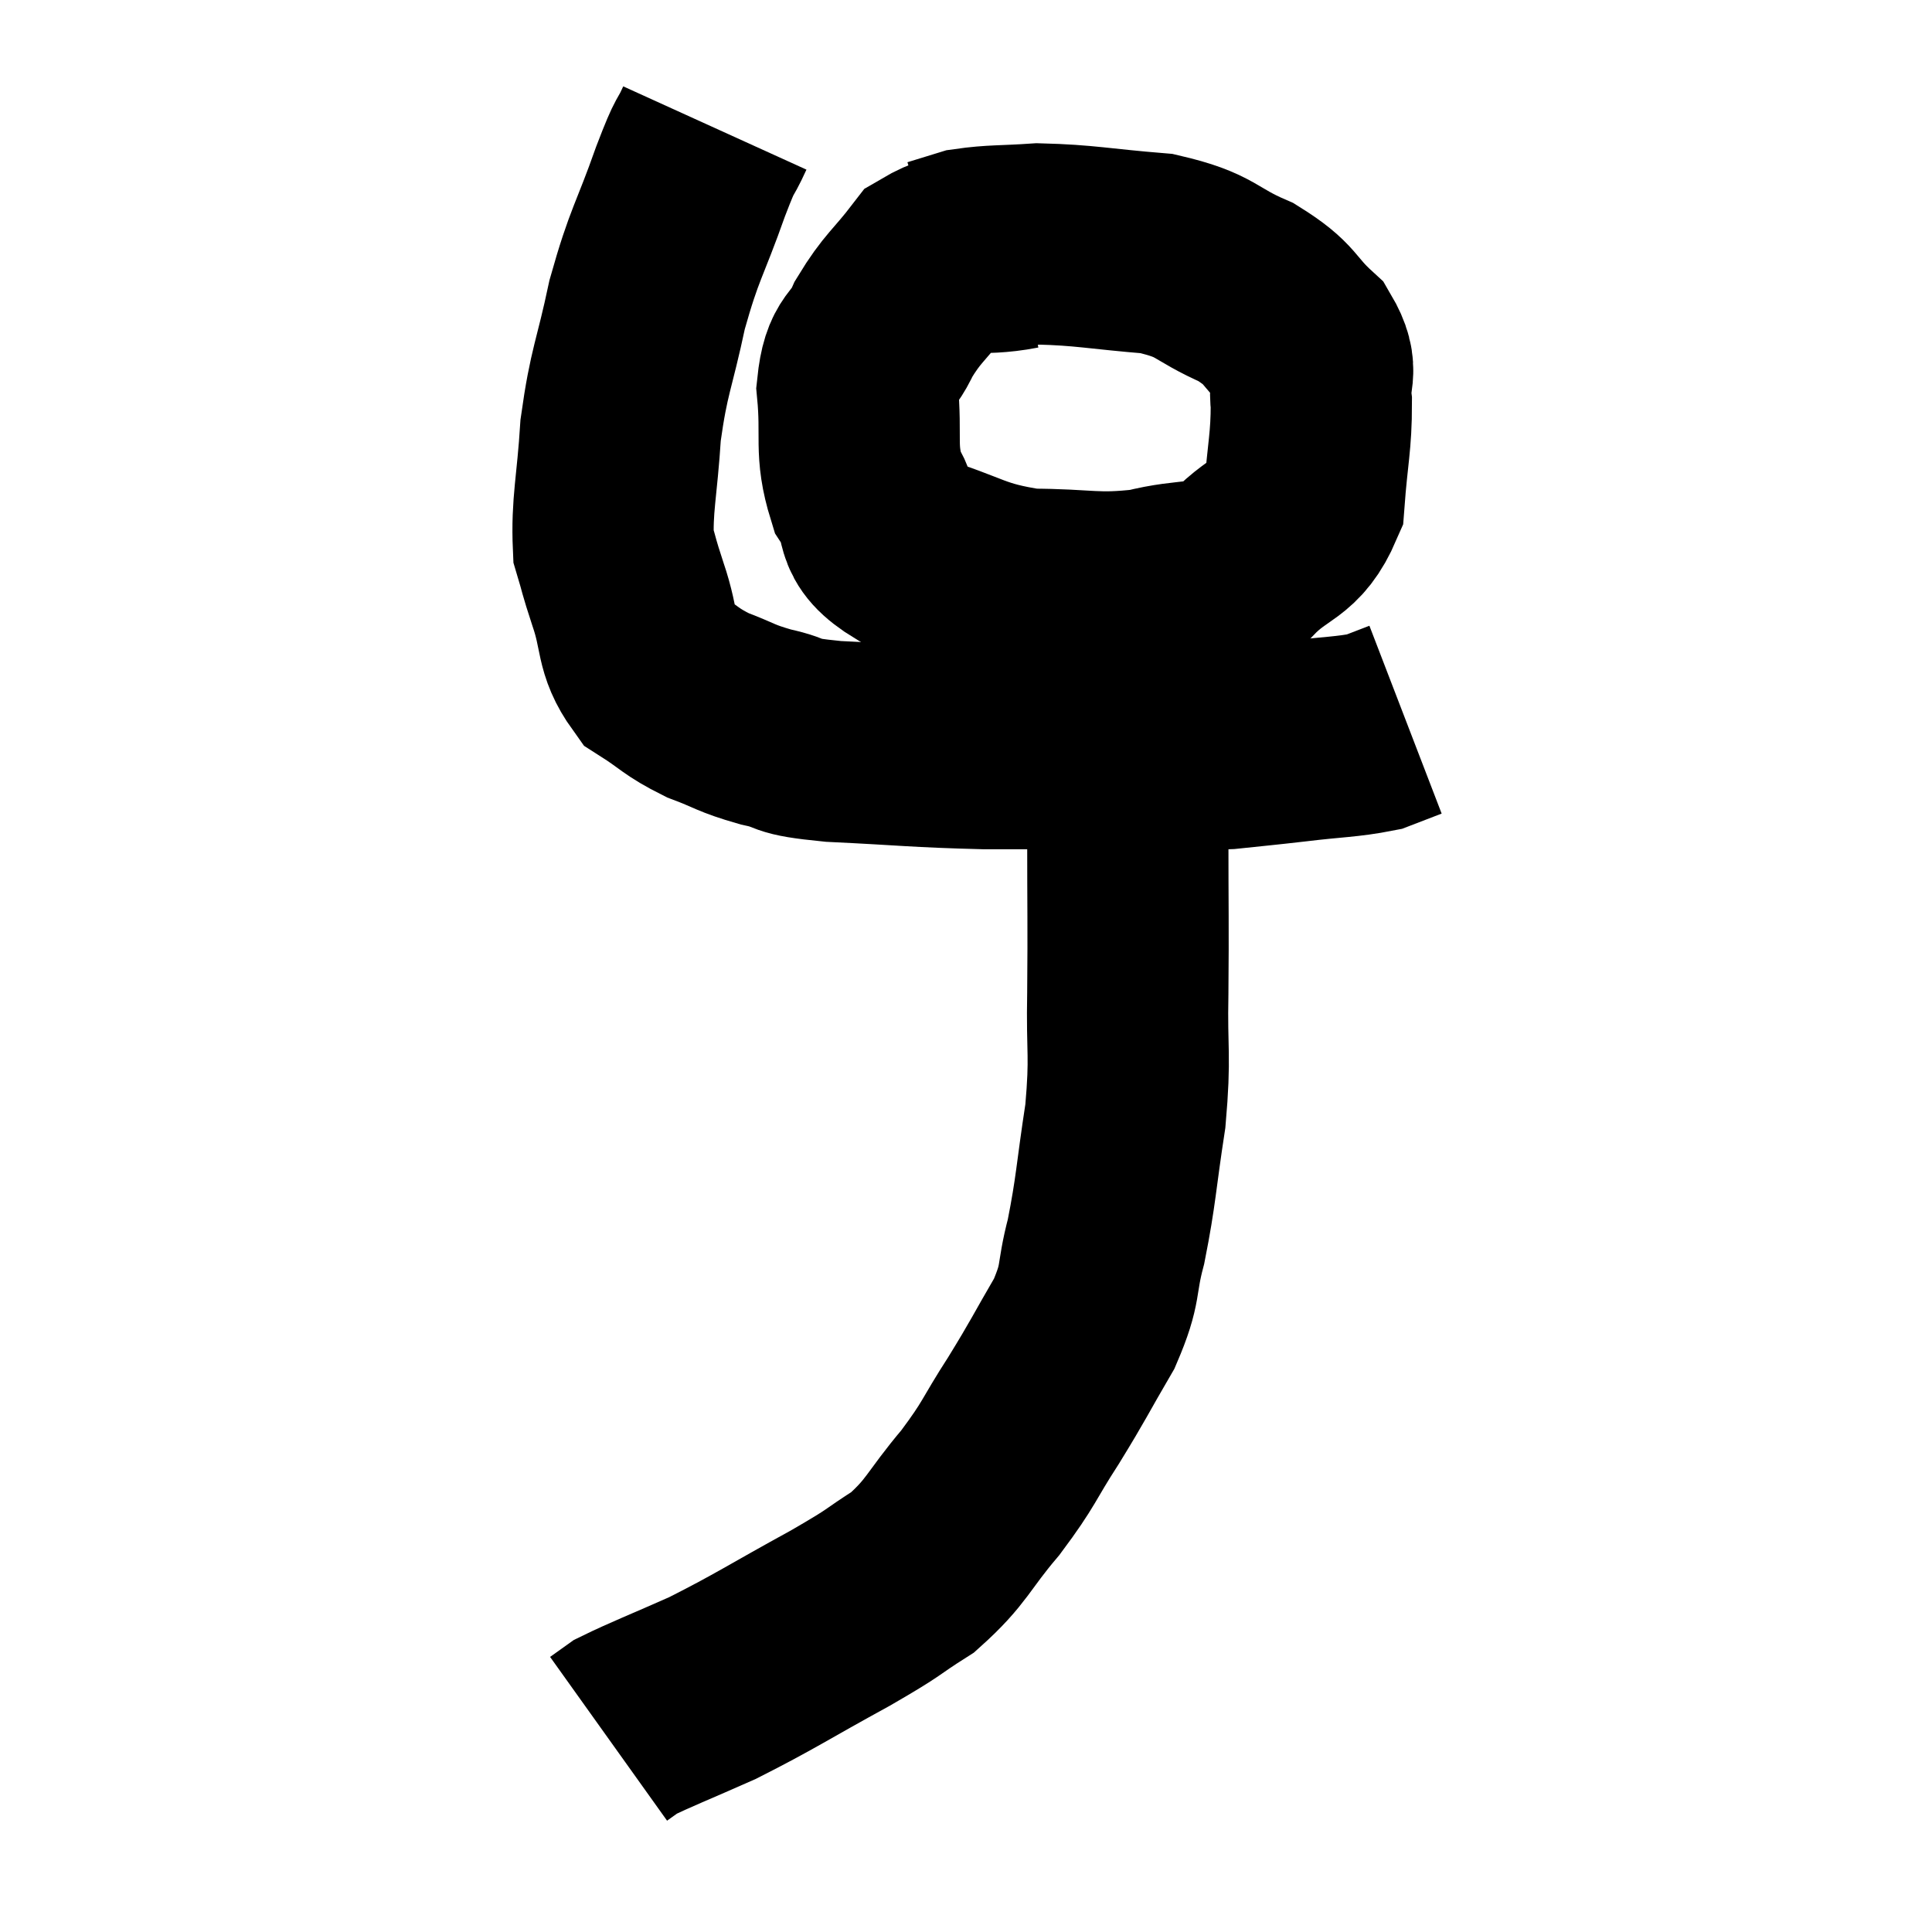 <svg width="48" height="48" viewBox="0 0 48 48" xmlns="http://www.w3.org/2000/svg"><path d="M 17.76 3.18 C 17.46 3.84, 17.58 3.405, 17.16 4.5 C 16.62 6.03, 16.515 6.015, 16.08 7.56 C 15.75 9.12, 15.63 9.18, 15.42 10.68 C 15.33 12.12, 15.195 12.54, 15.24 13.56 C 15.42 14.16, 15.345 13.98, 15.6 14.76 C 15.93 15.72, 15.765 15.99, 16.26 16.68 C 16.92 17.1, 16.89 17.175, 17.58 17.52 C 18.3 17.79, 18.24 17.835, 19.02 18.06 C 19.86 18.24, 19.335 18.285, 20.7 18.42 C 22.59 18.51, 22.725 18.555, 24.48 18.6 C 26.1 18.6, 26.22 18.6, 27.72 18.6 C 29.1 18.6, 29.37 18.645, 30.48 18.6 C 31.32 18.51, 31.245 18.525, 32.16 18.42 C 33.15 18.3, 33.45 18.315, 34.14 18.18 C 34.53 18.03, 34.725 17.955, 34.92 17.88 L 34.92 17.88" fill="none" stroke="black" stroke-width="5"></path><path d="M 25.32 6.18 C 24.24 6.39, 24 6.105, 23.16 6.6 C 22.56 7.38, 22.425 7.395, 21.96 8.16 C 21.63 8.91, 21.405 8.655, 21.3 9.66 C 21.42 10.92, 21.225 11.16, 21.54 12.18 C 22.05 12.96, 21.555 13.125, 22.56 13.74 C 24.06 14.19, 24.075 14.415, 25.56 14.64 C 27.03 14.64, 27.18 14.79, 28.5 14.64 C 29.67 14.34, 29.865 14.595, 30.84 14.04 C 31.62 13.23, 31.965 13.425, 32.4 12.42 C 32.49 11.22, 32.58 10.98, 32.58 10.02 C 32.49 9.3, 32.805 9.27, 32.4 8.58 C 31.68 7.92, 31.875 7.83, 30.96 7.26 C 29.85 6.78, 30.03 6.6, 28.74 6.3 C 27.27 6.18, 26.97 6.09, 25.8 6.06 C 24.93 6.12, 24.69 6.09, 24.06 6.18 C 23.67 6.3, 23.475 6.36, 23.28 6.42 L 23.28 6.42" fill="none" stroke="black" stroke-width="5"></path><path d="M 27.6 18.48 C 27.81 18.57, 27.915 18.105, 28.02 18.66 C 28.02 19.68, 28.02 19.2, 28.02 20.7 C 28.02 22.68, 28.035 22.905, 28.02 24.66 C 27.99 26.19, 28.095 26.175, 27.96 27.72 C 27.72 29.28, 27.735 29.55, 27.48 30.84 C 27.21 31.86, 27.39 31.83, 26.94 32.88 C 26.31 33.96, 26.325 33.99, 25.68 35.04 C 25.02 36.06, 25.11 36.075, 24.36 37.08 C 23.52 38.07, 23.55 38.28, 22.68 39.06 C 21.78 39.63, 22.125 39.48, 20.88 40.2 C 19.29 41.07, 19.035 41.265, 17.7 41.94 C 16.62 42.42, 16.185 42.585, 15.54 42.9 C 15.33 43.05, 15.225 43.125, 15.12 43.2 L 15.12 43.2" fill="none" stroke="black" stroke-width="5"></path></svg>